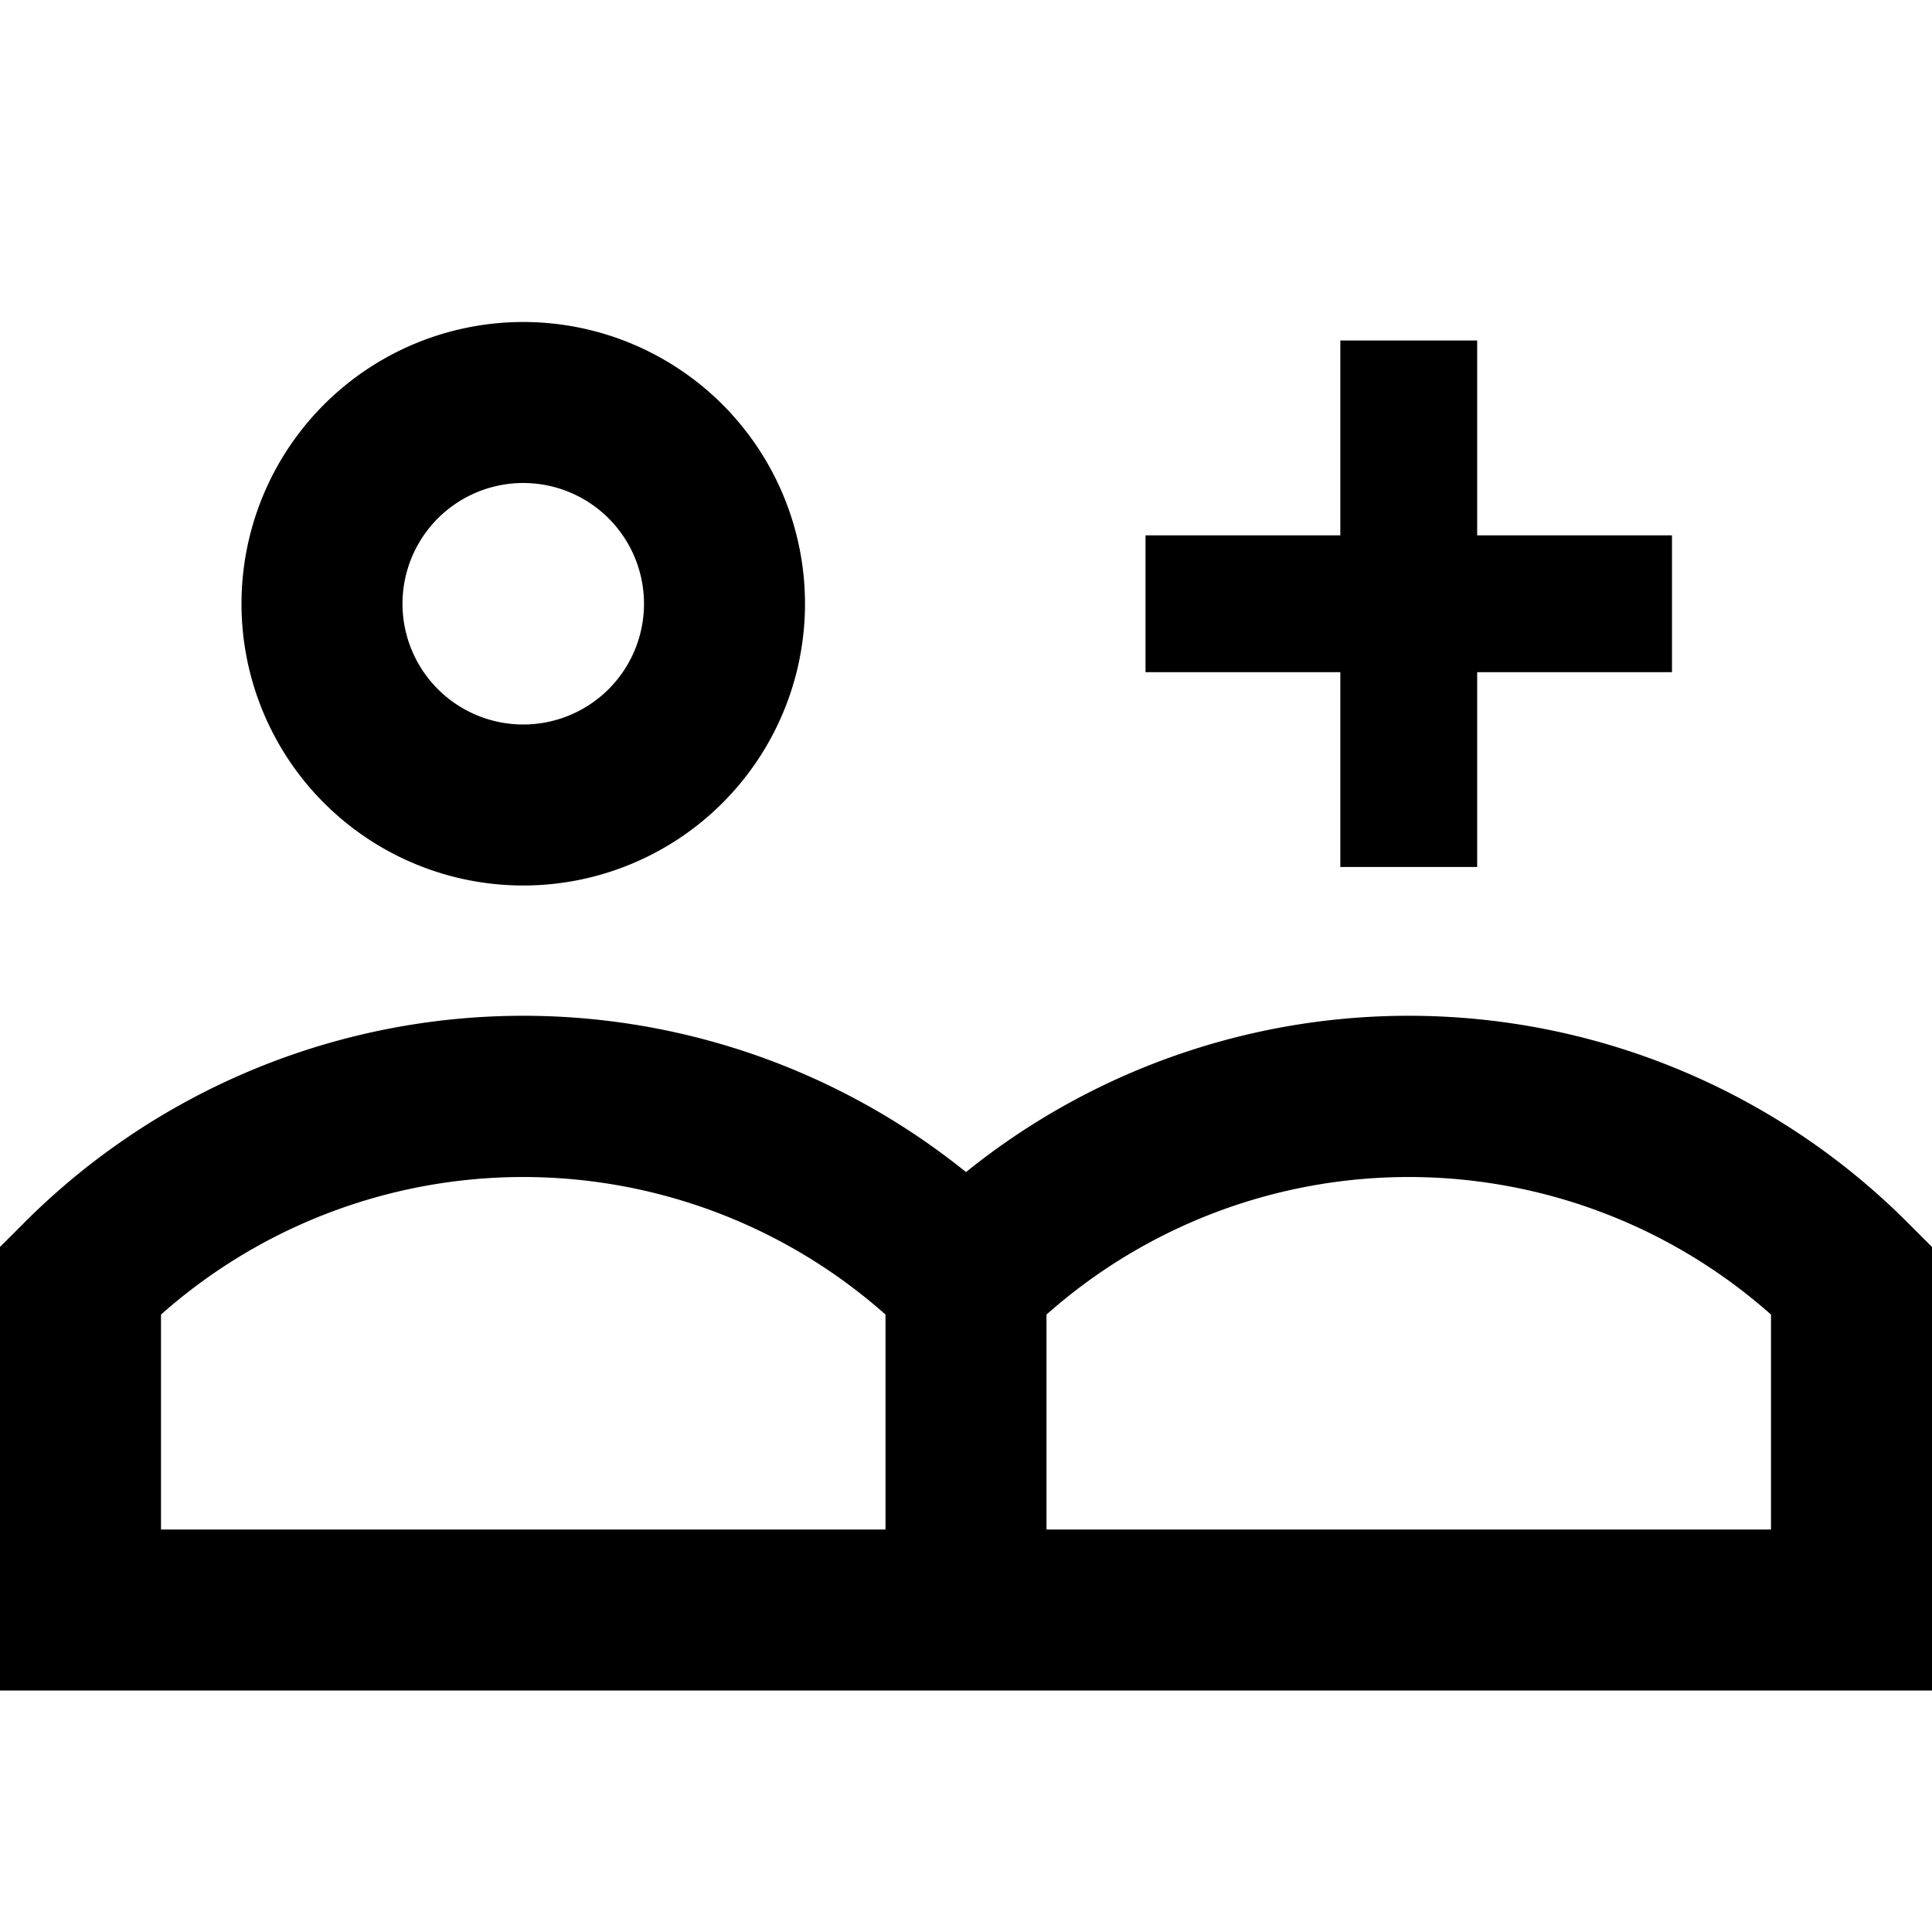<svg id="Layer_1" data-name="Layer 1" xmlns="http://www.w3.org/2000/svg" viewBox="0 0 24 24"><title>iconoteka_add_to_group_b_s</title><path d="M6.5,11A3.5,3.5,0,1,0,3,7.5,3.5,3.5,0,0,0,6.5,11Zm0-5A1.5,1.5,0,1,1,5,7.5,1.5,1.5,0,0,1,6.5,6Zm17.21,9.2A8.76,8.76,0,0,0,12,14.56,8.76,8.76,0,0,0,.29,15.2L0,15.49V21H24V15.49ZM11,19H2V16.33a6.78,6.78,0,0,1,9,0Zm11,0H13V16.33a6.78,6.78,0,0,1,9,0Zm-5.35-8.23h1.7V8.35h2.42V6.65H18.35V4.23h-1.7V6.65H14.23v1.7h2.42Z"/></svg>